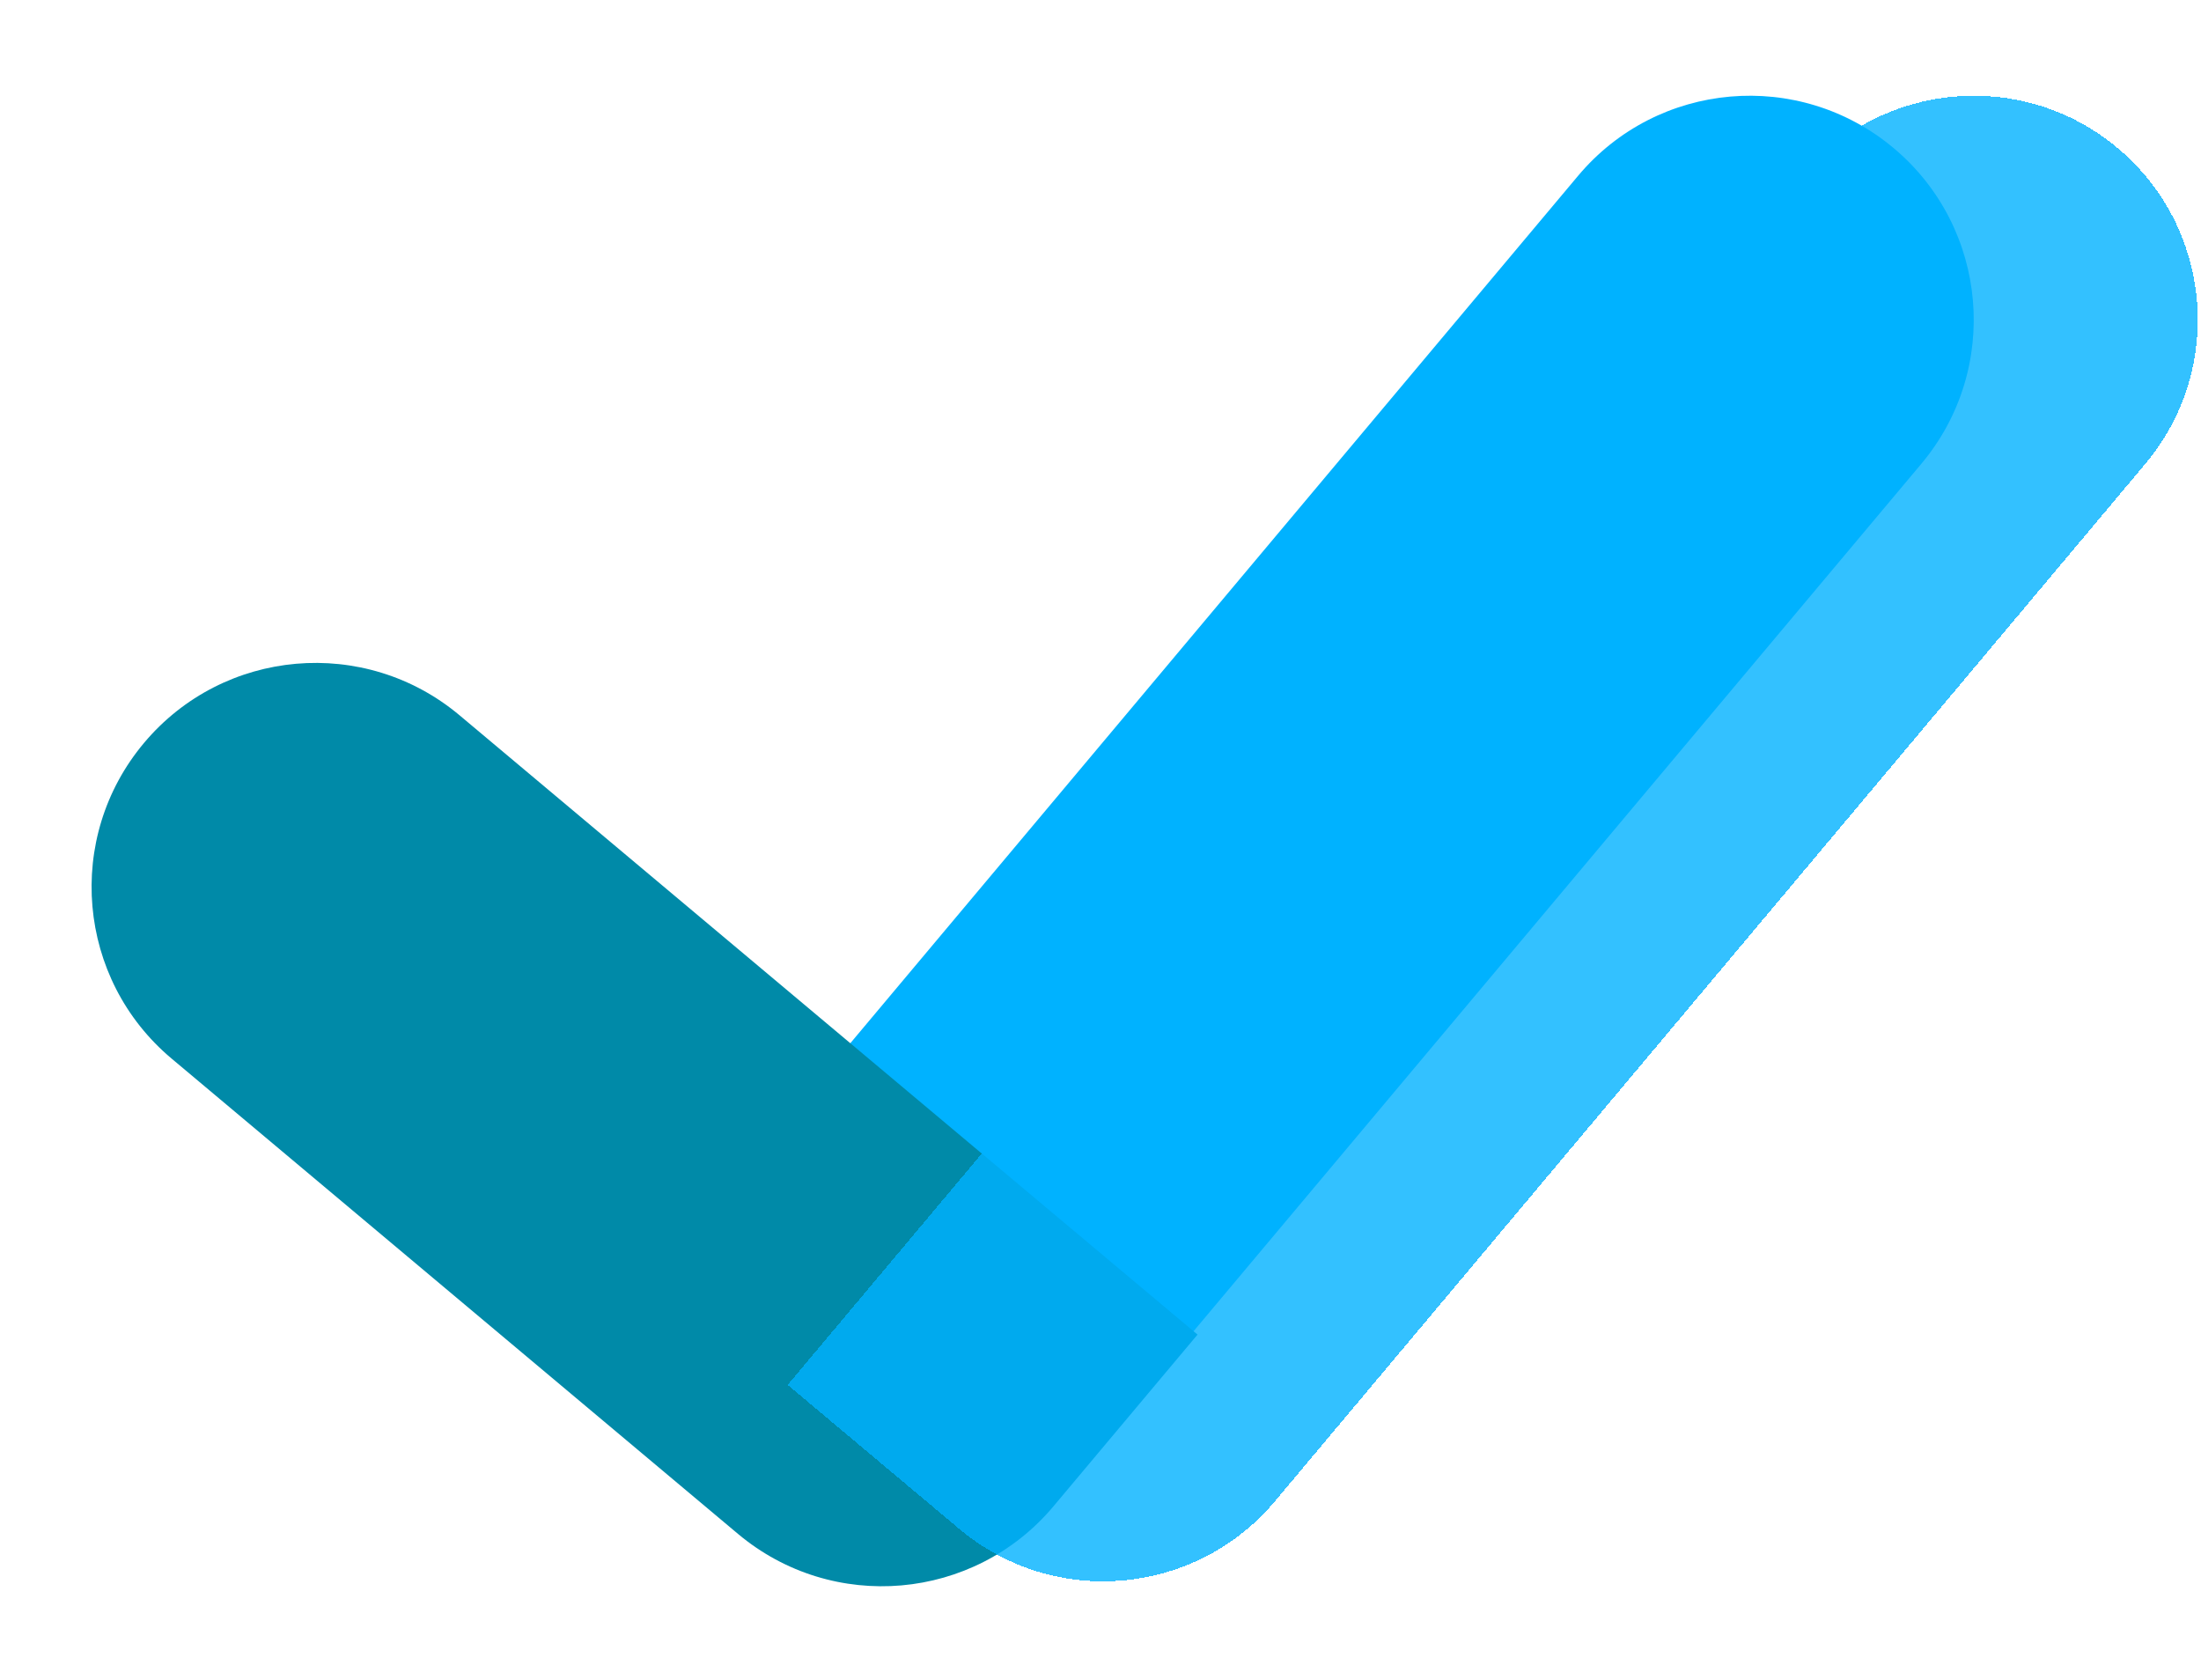 <svg width="393" height="300" viewBox="0 0 393 300" fill="none" xmlns="http://www.w3.org/2000/svg">
<path d="M100.642 247.252L281.779 31.381C295.98 14.458 321.21 12.25 338.133 26.45V26.45C355.056 40.651 357.263 65.881 343.063 82.804L187.637 268.033C173.437 284.956 148.207 287.164 131.284 272.964L100.642 247.252Z" fill="#00B2FF"/>
<path d="M25.712 132.642C39.912 115.719 65.142 113.511 82.065 127.712L213.824 238.271L188.113 268.913C173.913 285.836 148.683 288.043 131.76 273.843L30.642 188.995C13.719 174.795 11.511 149.565 25.712 132.642V132.642Z" fill="#008AA8"/>
<g filter="url(#filter0_d_1_15)">
<path d="M100.642 247.252L281.779 31.381C295.98 14.458 321.21 12.25 338.133 26.45V26.45C355.056 40.651 357.263 65.881 343.063 82.804L187.637 268.033C173.437 284.956 148.207 287.164 131.284 272.964L100.642 247.252Z" fill="#00B2FF" fill-opacity="0.8" shape-rendering="crispEdges"/>
</g>
<defs>
<filter id="filter0_d_1_15" x="100.642" y="17.091" width="291.78" height="265.232" filterUnits="userSpaceOnUse" color-interpolation-filters="sRGB">
<feFlood flood-opacity="0" result="BackgroundImageFix"/>
<feColorMatrix in="SourceAlpha" type="matrix" values="0 0 0 0 0 0 0 0 0 0 0 0 0 0 0 0 0 0 127 0" result="hardAlpha"/>
<feOffset dx="40"/>
<feComposite in2="hardAlpha" operator="out"/>
<feColorMatrix type="matrix" values="0 0 0 0 0.18 0 0 0 0 0.487 0 0 0 0 0.62 0 0 0 1 0"/>
<feBlend mode="normal" in2="BackgroundImageFix" result="effect1_dropShadow_1_15"/>
<feBlend mode="normal" in="SourceGraphic" in2="effect1_dropShadow_1_15" result="shape"/>
</filter>
</defs>
</svg>
